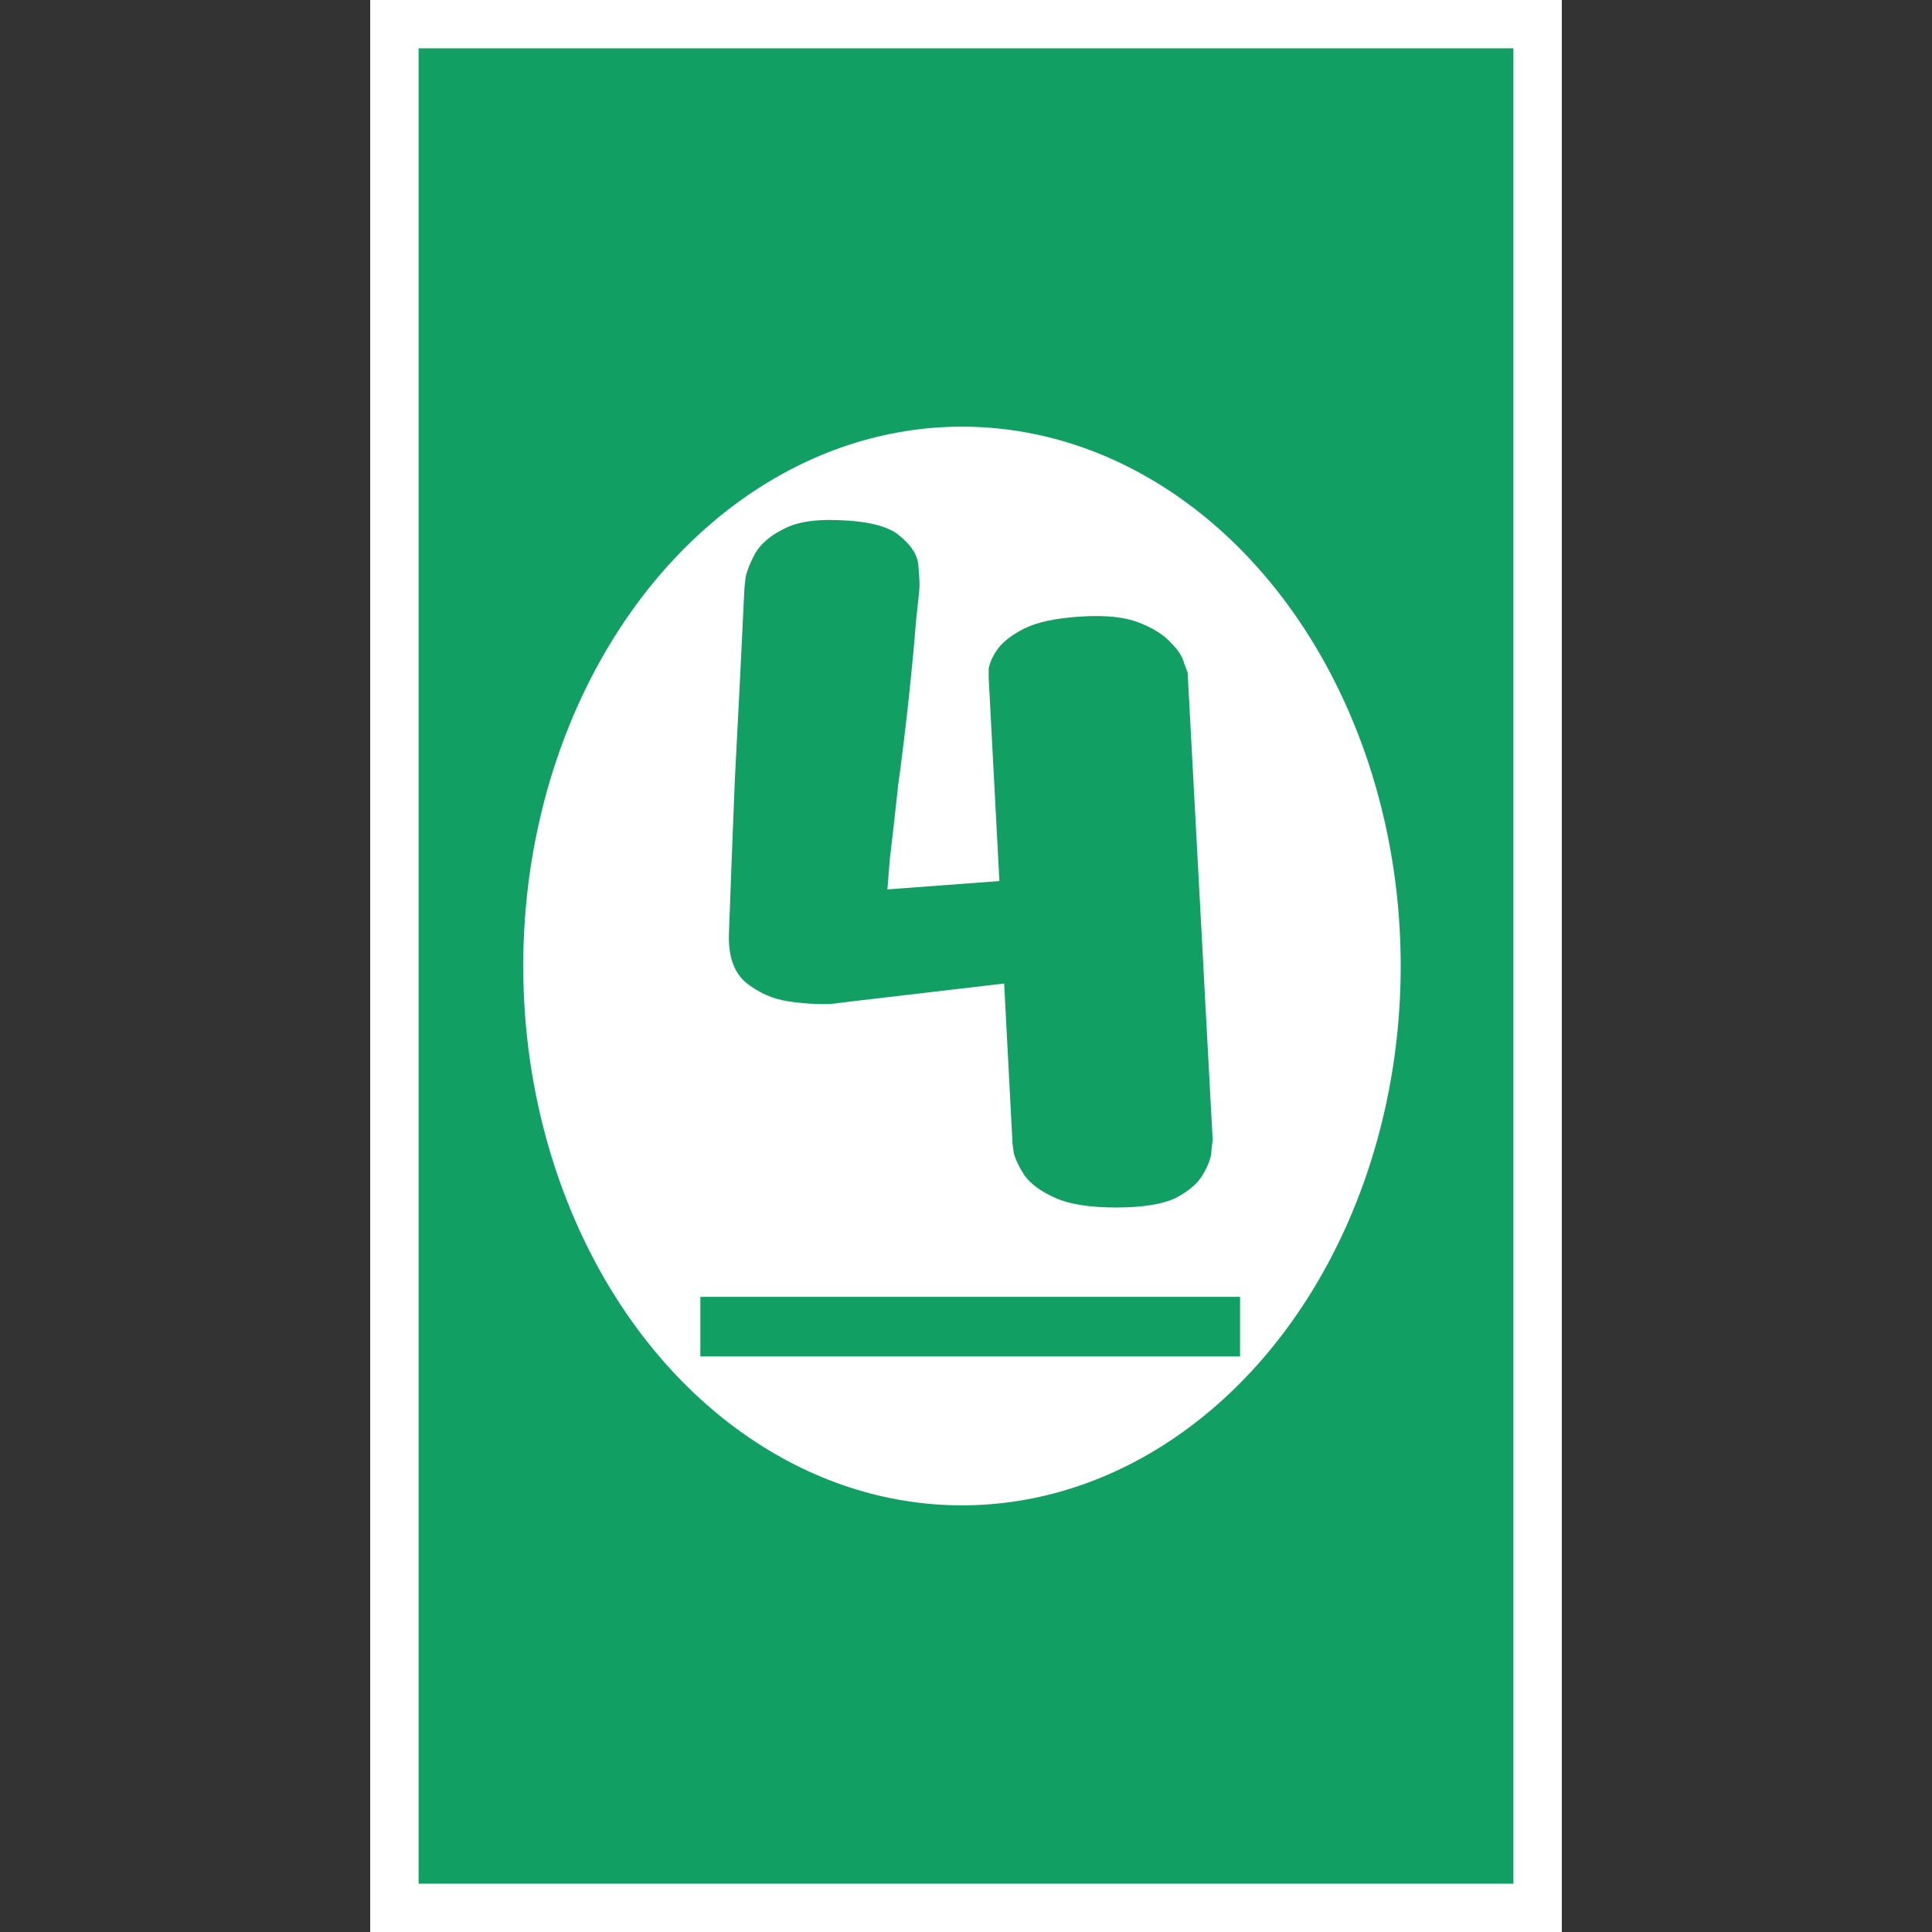<svg width="240" height="240" viewBox="0 0 240 240" fill="none" xmlns="http://www.w3.org/2000/svg">
<rect x="0" y="0" width="240" height="240" fill="#333333" stroke="none"/>
<rect x="46" width="148" height="240" fill="white"/>
<rect x="46" width="148" height="240" fill="white"/>
<rect x="52" y="6" width="136" height="228" fill="#119F63"/>
<ellipse cx="119.5" cy="120" rx="54.5" ry="67" fill="white"/>
<path d="M92.476 73.04C92.476 73.04 92.525 72.596 92.624 71.708C92.821 70.82 93.216 69.833 93.808 68.748C94.499 67.564 95.633 66.577 97.212 65.788C98.791 64.9 101.011 64.505 103.872 64.604C107.72 64.703 110.335 65.344 111.716 66.528C113.196 67.712 113.985 68.945 114.084 70.228C114.183 71.412 114.232 72.251 114.232 72.744C114.232 73.04 114.084 74.52 113.788 77.184C113.591 79.749 113.295 82.907 112.9 86.656C112.505 90.307 112.061 93.957 111.568 97.608C111.173 101.259 110.828 104.317 110.532 106.784C110.335 109.251 110.236 110.484 110.236 110.484L124.148 109.448L122.816 84.14C122.816 84.14 122.816 83.795 122.816 83.104C122.915 82.413 123.26 81.624 123.852 80.736C124.543 79.749 125.677 78.861 127.256 78.072C128.835 77.283 131.153 76.789 134.212 76.592C137.271 76.395 139.688 76.641 141.464 77.332C143.24 78.023 144.572 78.861 145.46 79.848C146.348 80.736 146.891 81.575 147.088 82.364C147.384 83.153 147.532 83.548 147.532 83.548L150.64 141.564C150.64 141.564 150.591 142.008 150.492 142.896C150.492 143.685 150.147 144.672 149.456 145.856C148.864 146.941 147.729 147.928 146.052 148.816C144.375 149.605 141.908 150 138.652 150C135.396 150 132.88 149.605 131.104 148.816C129.328 148.027 128.045 147.089 127.256 146.004C126.565 144.919 126.121 143.981 125.924 143.192C125.825 142.403 125.776 142.008 125.776 142.008L124.74 122.176L105.796 124.396C105.796 124.396 105.007 124.495 103.428 124.692C101.849 124.791 100.024 124.692 97.952 124.396C95.979 124.1 94.203 123.311 92.624 122.028C91.144 120.745 90.453 118.723 90.552 115.96C90.749 110.435 90.996 104.021 91.292 96.72C91.687 89.32 92.081 81.427 92.476 73.04Z" fill="#119F63"/>
<path d="M87 161.1H154.044V168.5H87V161.1Z" fill="#119F63"/>
</svg>
